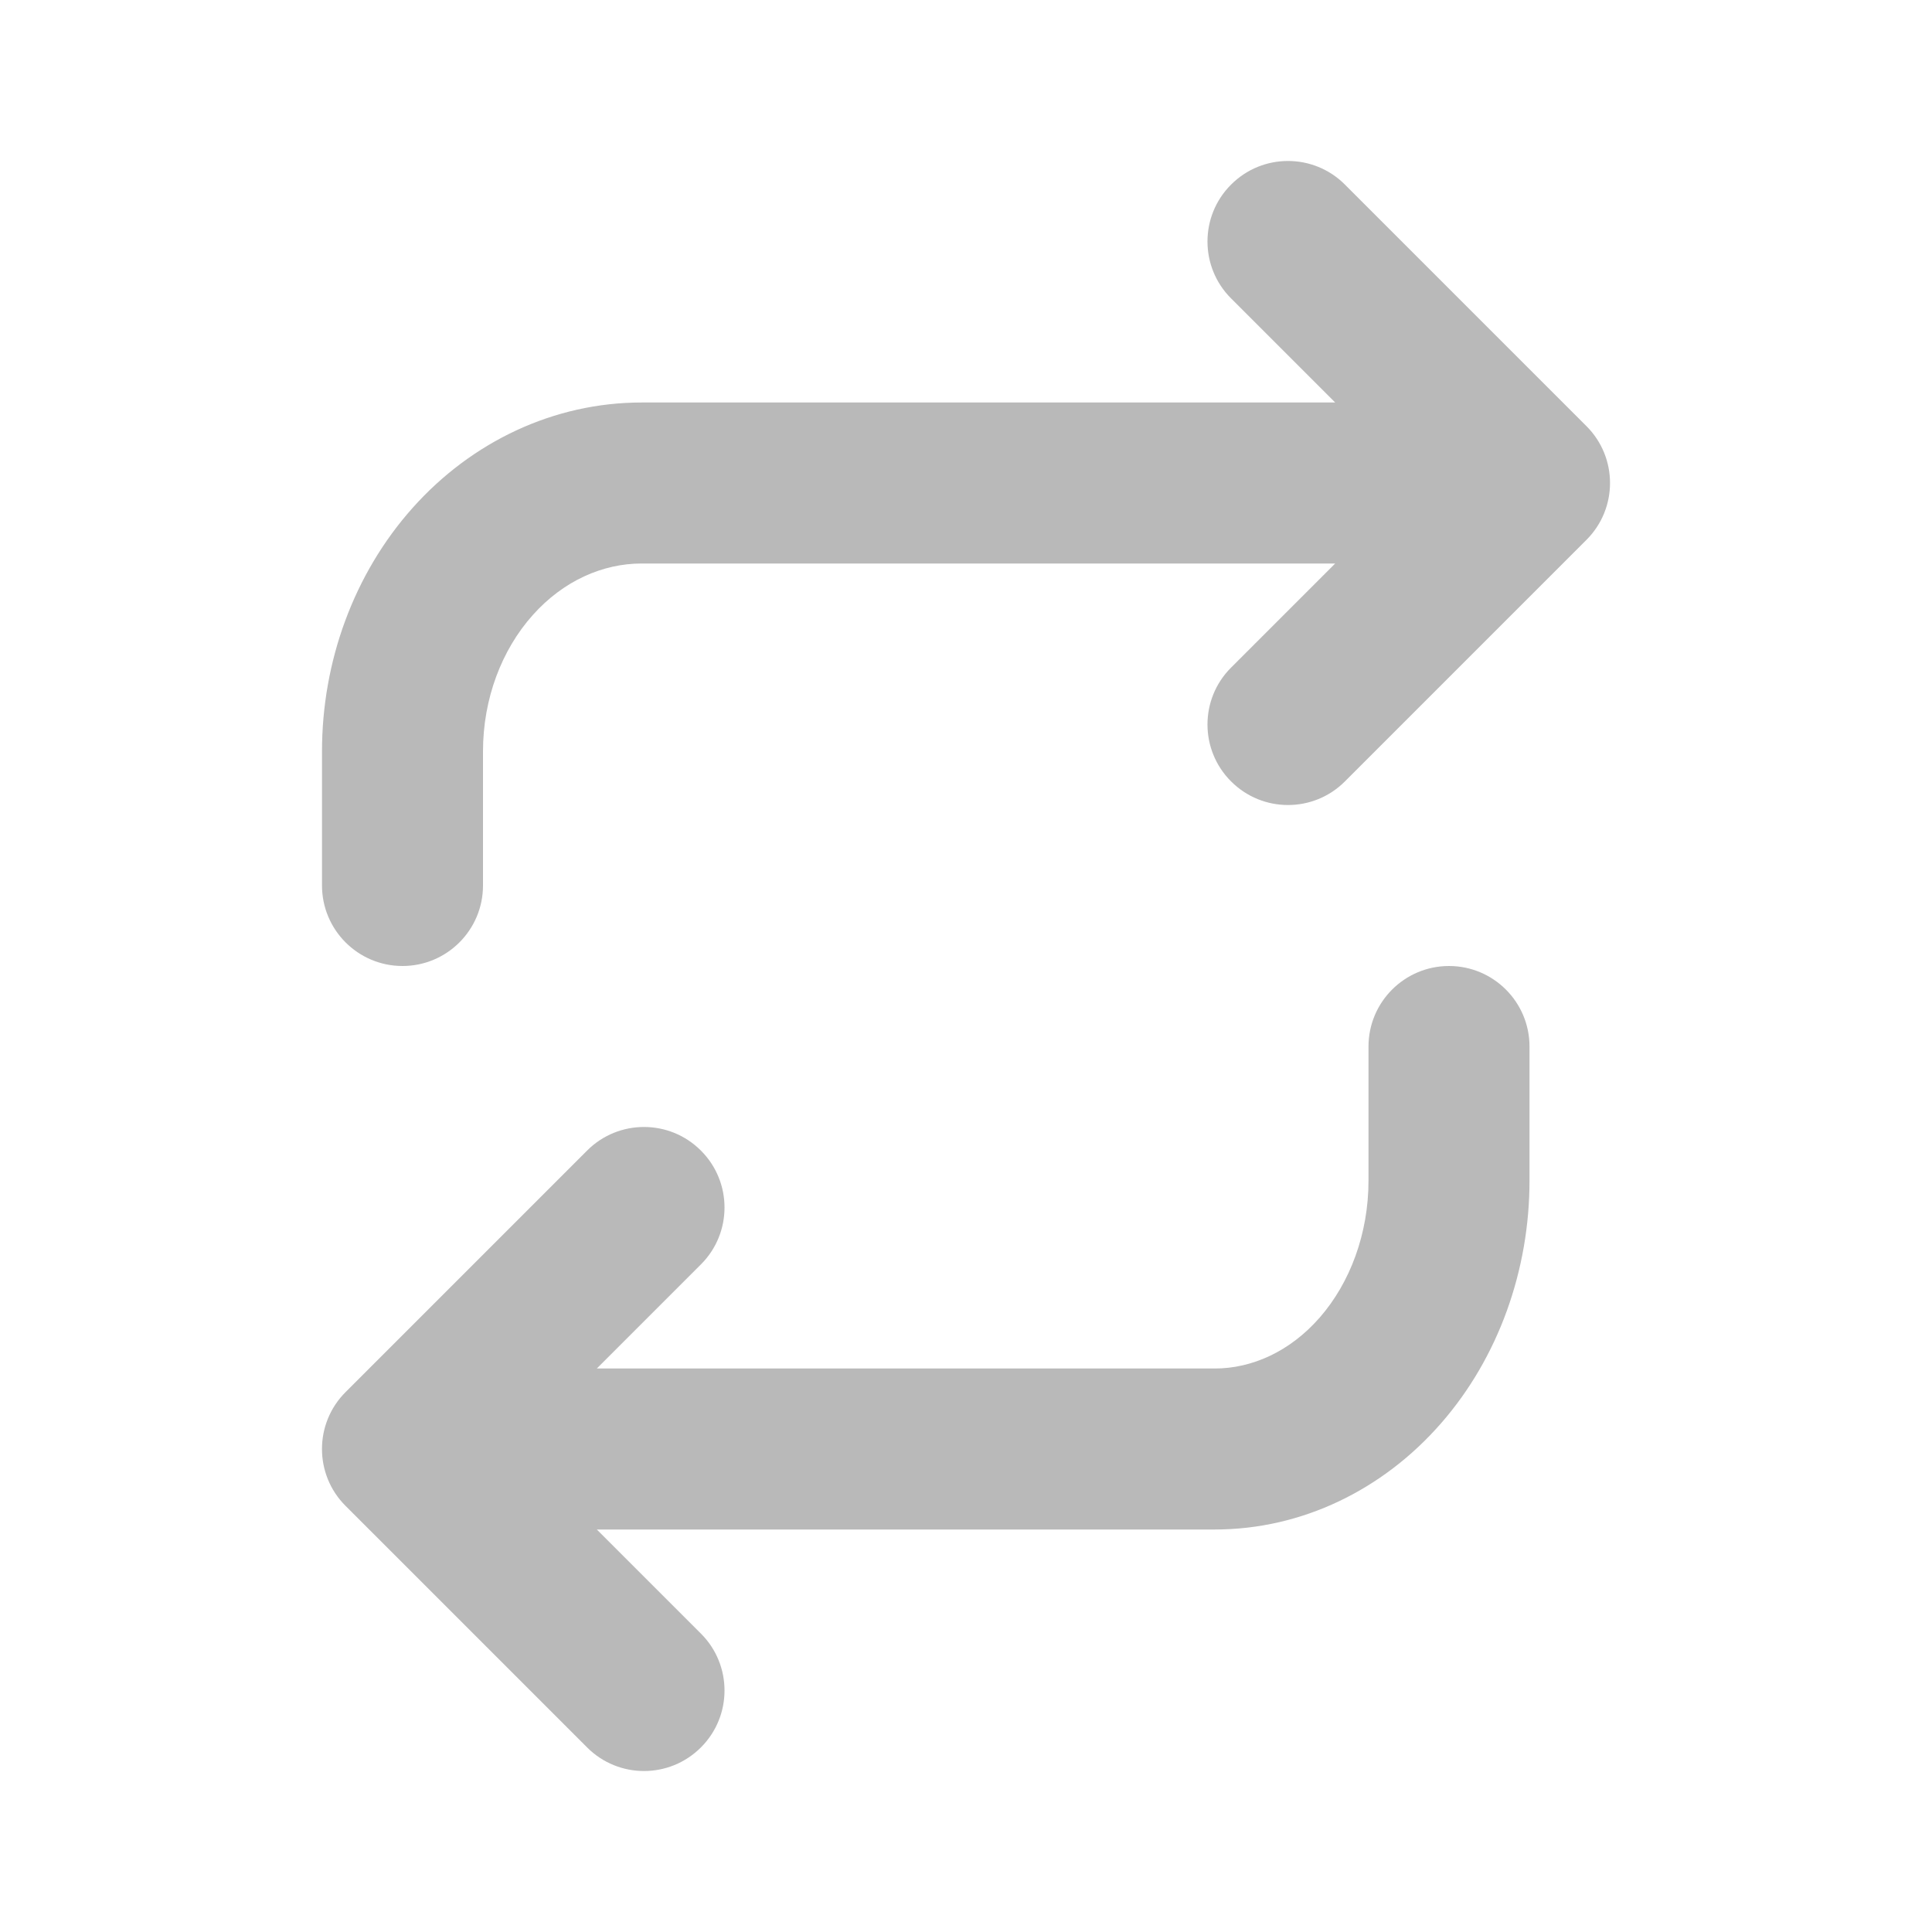 <svg width="24" height="24" viewBox="0 0 24 24" fill="none" xmlns="http://www.w3.org/2000/svg">
<path d="M15.293 2.293C14.902 2.683 14.902 3.317 15.293 3.707L16.586 5H7.971C6.879 5 5.857 5.488 5.124 6.311C4.394 7.13 4 8.219 4 9.333V11C4 11.552 4.448 12 5 12C5.552 12 6 11.552 6 11V9.333C6 8.68 6.232 8.073 6.617 7.642C6.998 7.214 7.488 7 7.971 7H16.586L15.293 8.293C14.902 8.683 14.902 9.317 15.293 9.707C15.683 10.098 16.317 10.098 16.707 9.707L19.707 6.707C20.098 6.317 20.098 5.683 19.707 5.293L16.707 2.293C16.317 1.902 15.683 1.902 15.293 2.293Z" fill="#B9B9B9"/>
<path d="M8.707 15.707C9.098 15.317 9.098 14.683 8.707 14.293C8.317 13.902 7.683 13.902 7.293 14.293L4.293 17.293C3.902 17.683 3.902 18.317 4.293 18.707L7.293 21.707C7.683 22.098 8.317 22.098 8.707 21.707C9.098 21.317 9.098 20.683 8.707 20.293L7.414 19H15.091C16.175 19 17.182 18.505 17.901 17.681C18.617 16.861 19 15.775 19 14.667V13C19 12.448 18.552 12 18 12C17.448 12 17 12.448 17 13V14.667C17 15.326 16.77 15.936 16.395 16.366C16.023 16.792 15.55 17 15.091 17H7.414L8.707 15.707Z" fill="#B9B9B9"/>
</svg>
